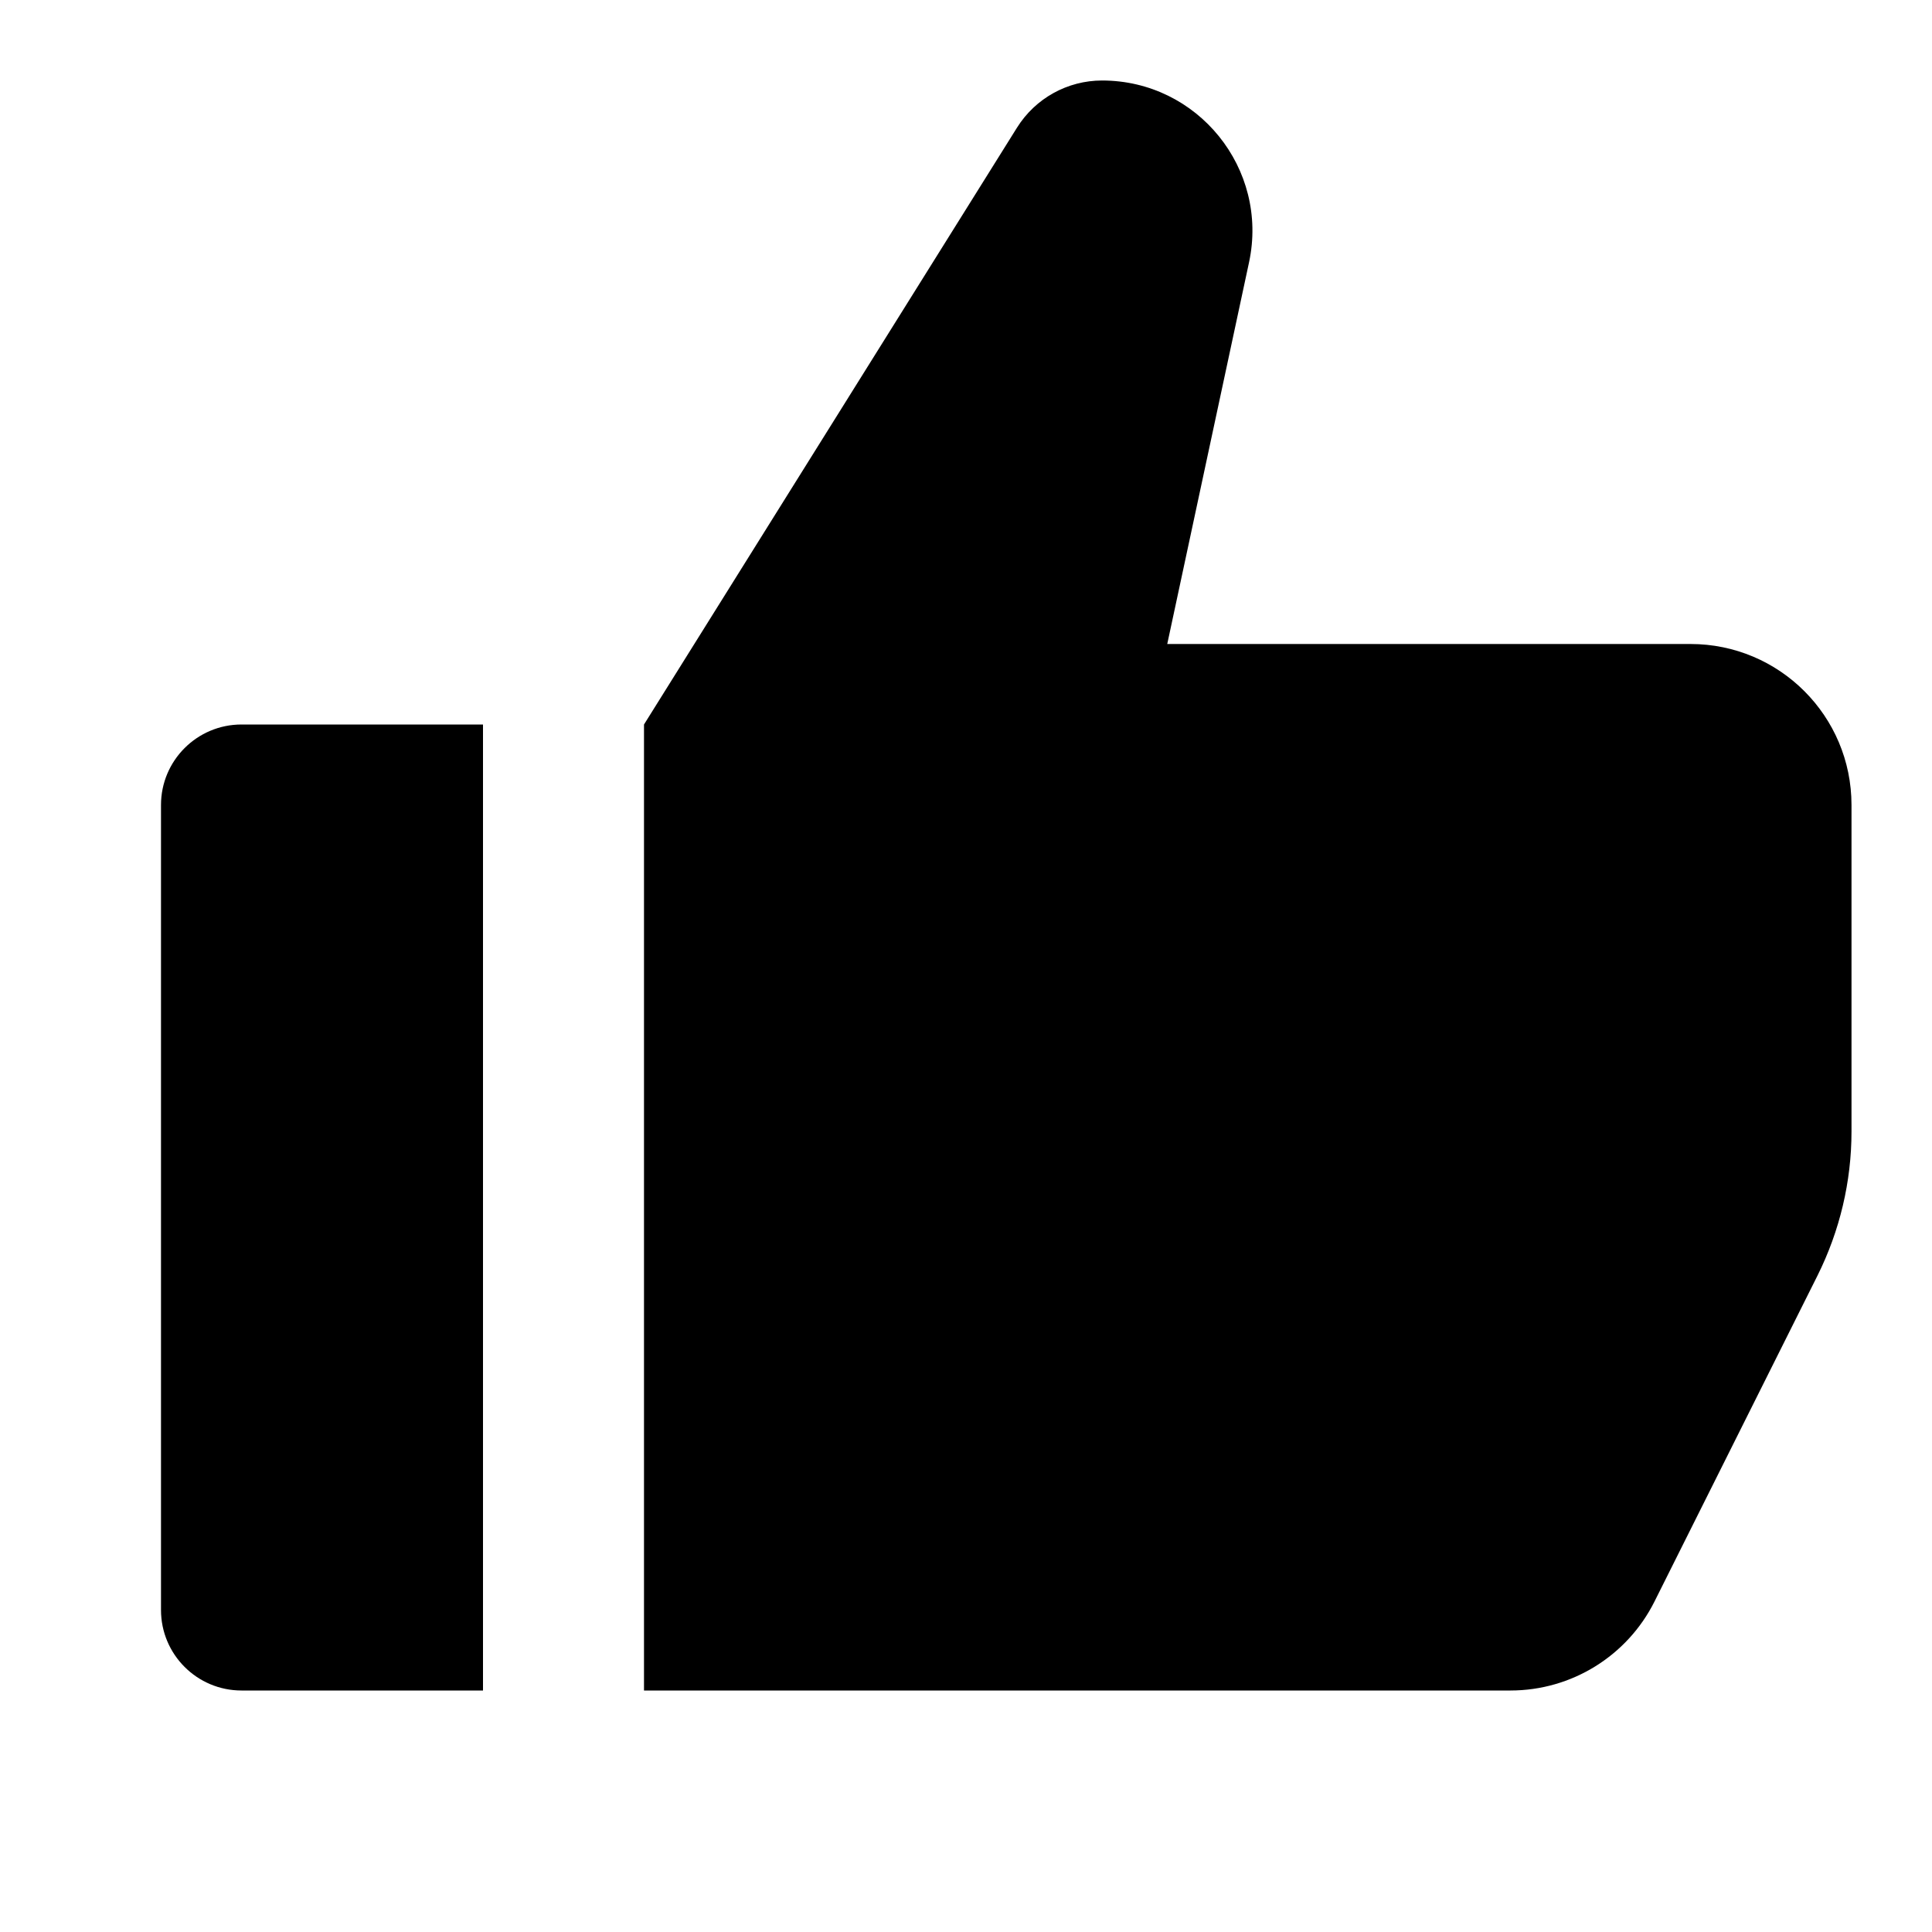 <svg width="24" height="24" viewBox="0 0 24 24" fill="none" xmlns="http://www.w3.org/2000/svg">
<path d="M13.69 1C13.261 1 12.862 1.221 12.634 1.585L8 9V21H18.764C19.521 21 20.214 20.572 20.553 19.894L22.578 15.845C22.855 15.289 23 14.677 23 14.056V10C23 8.895 22.105 8 21 8H14.5L15.516 3.259C15.765 2.096 14.879 1 13.69 1Z" fill="currentColor"/>
<path d="M2 10C2 9.448 2.448 9 3 9H6V21H3C2.448 21 2 20.552 2 20V10Z" fill="currentColor"/>
</svg>
